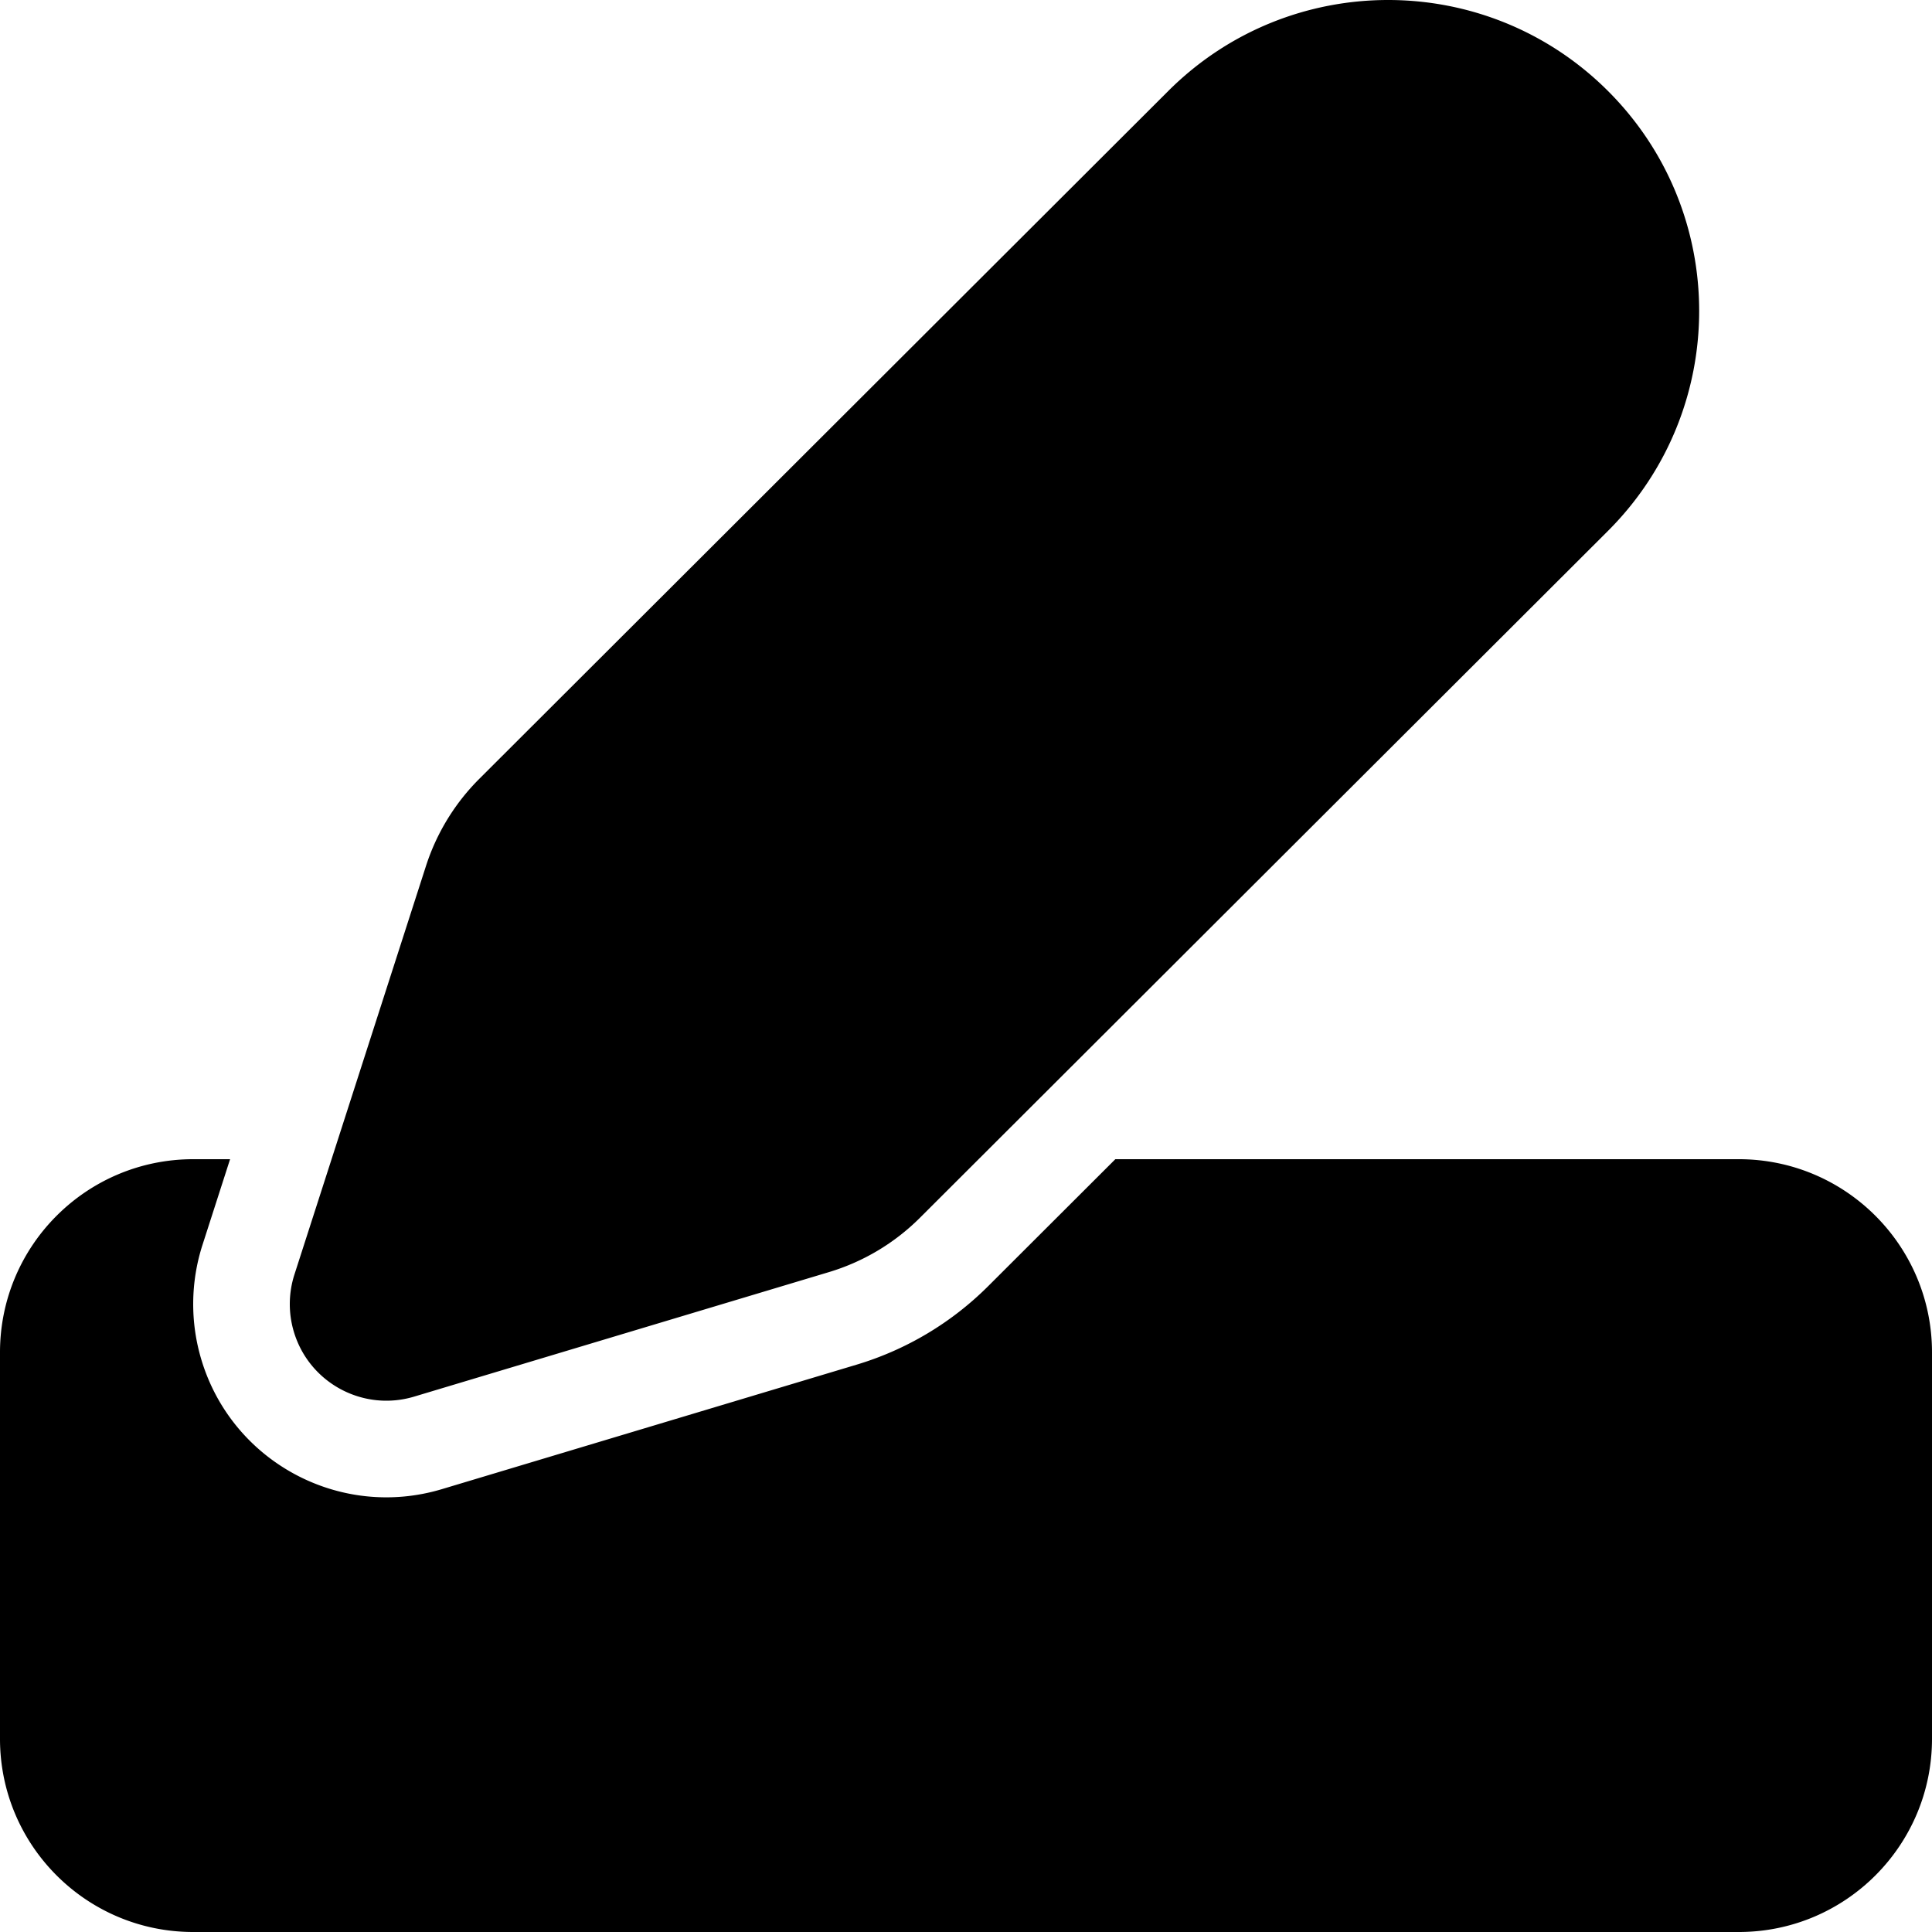 <svg xmlns="http://www.w3.org/2000/svg" width="1000" height="1000" fill="none"><g clip-path="url(#a)"><path fill="#000" d="M119.091 600H100C44.772 600 0 644.77 0 700v200c0 55.23 44.772 100 100 100h800c55.23 0 100-44.77 100-100V700c0-55.23-44.77-100-100-100H577.3l-65.81 65.7a162.515 162.515 0 0 1-68.09 40.64l-214.65 64.43c-52.897 15.88-108.65-14.13-124.528-67.03a100.003 100.003 0 0 1 .591-59.4L119.091 600ZM832.395 47.201c62.82 62.858 62.785 164.738-.07 227.555l-356.16 355.559a112.515 112.515 0 0 1-47.14 28.135l-214.65 64.43c-26.448 7.94-54.325-7.065-62.264-33.515a49.998 49.998 0 0 1 .296-29.7l68.07-211.4a112.497 112.497 0 0 1 27.601-45.135L604.72 47.072c62.915-62.813 164.83-62.755 227.675.13Z"/></g><defs><clipPath id="a"><path fill="#fff" d="M0 0h1000v1000H0z"/></clipPath></defs></svg>